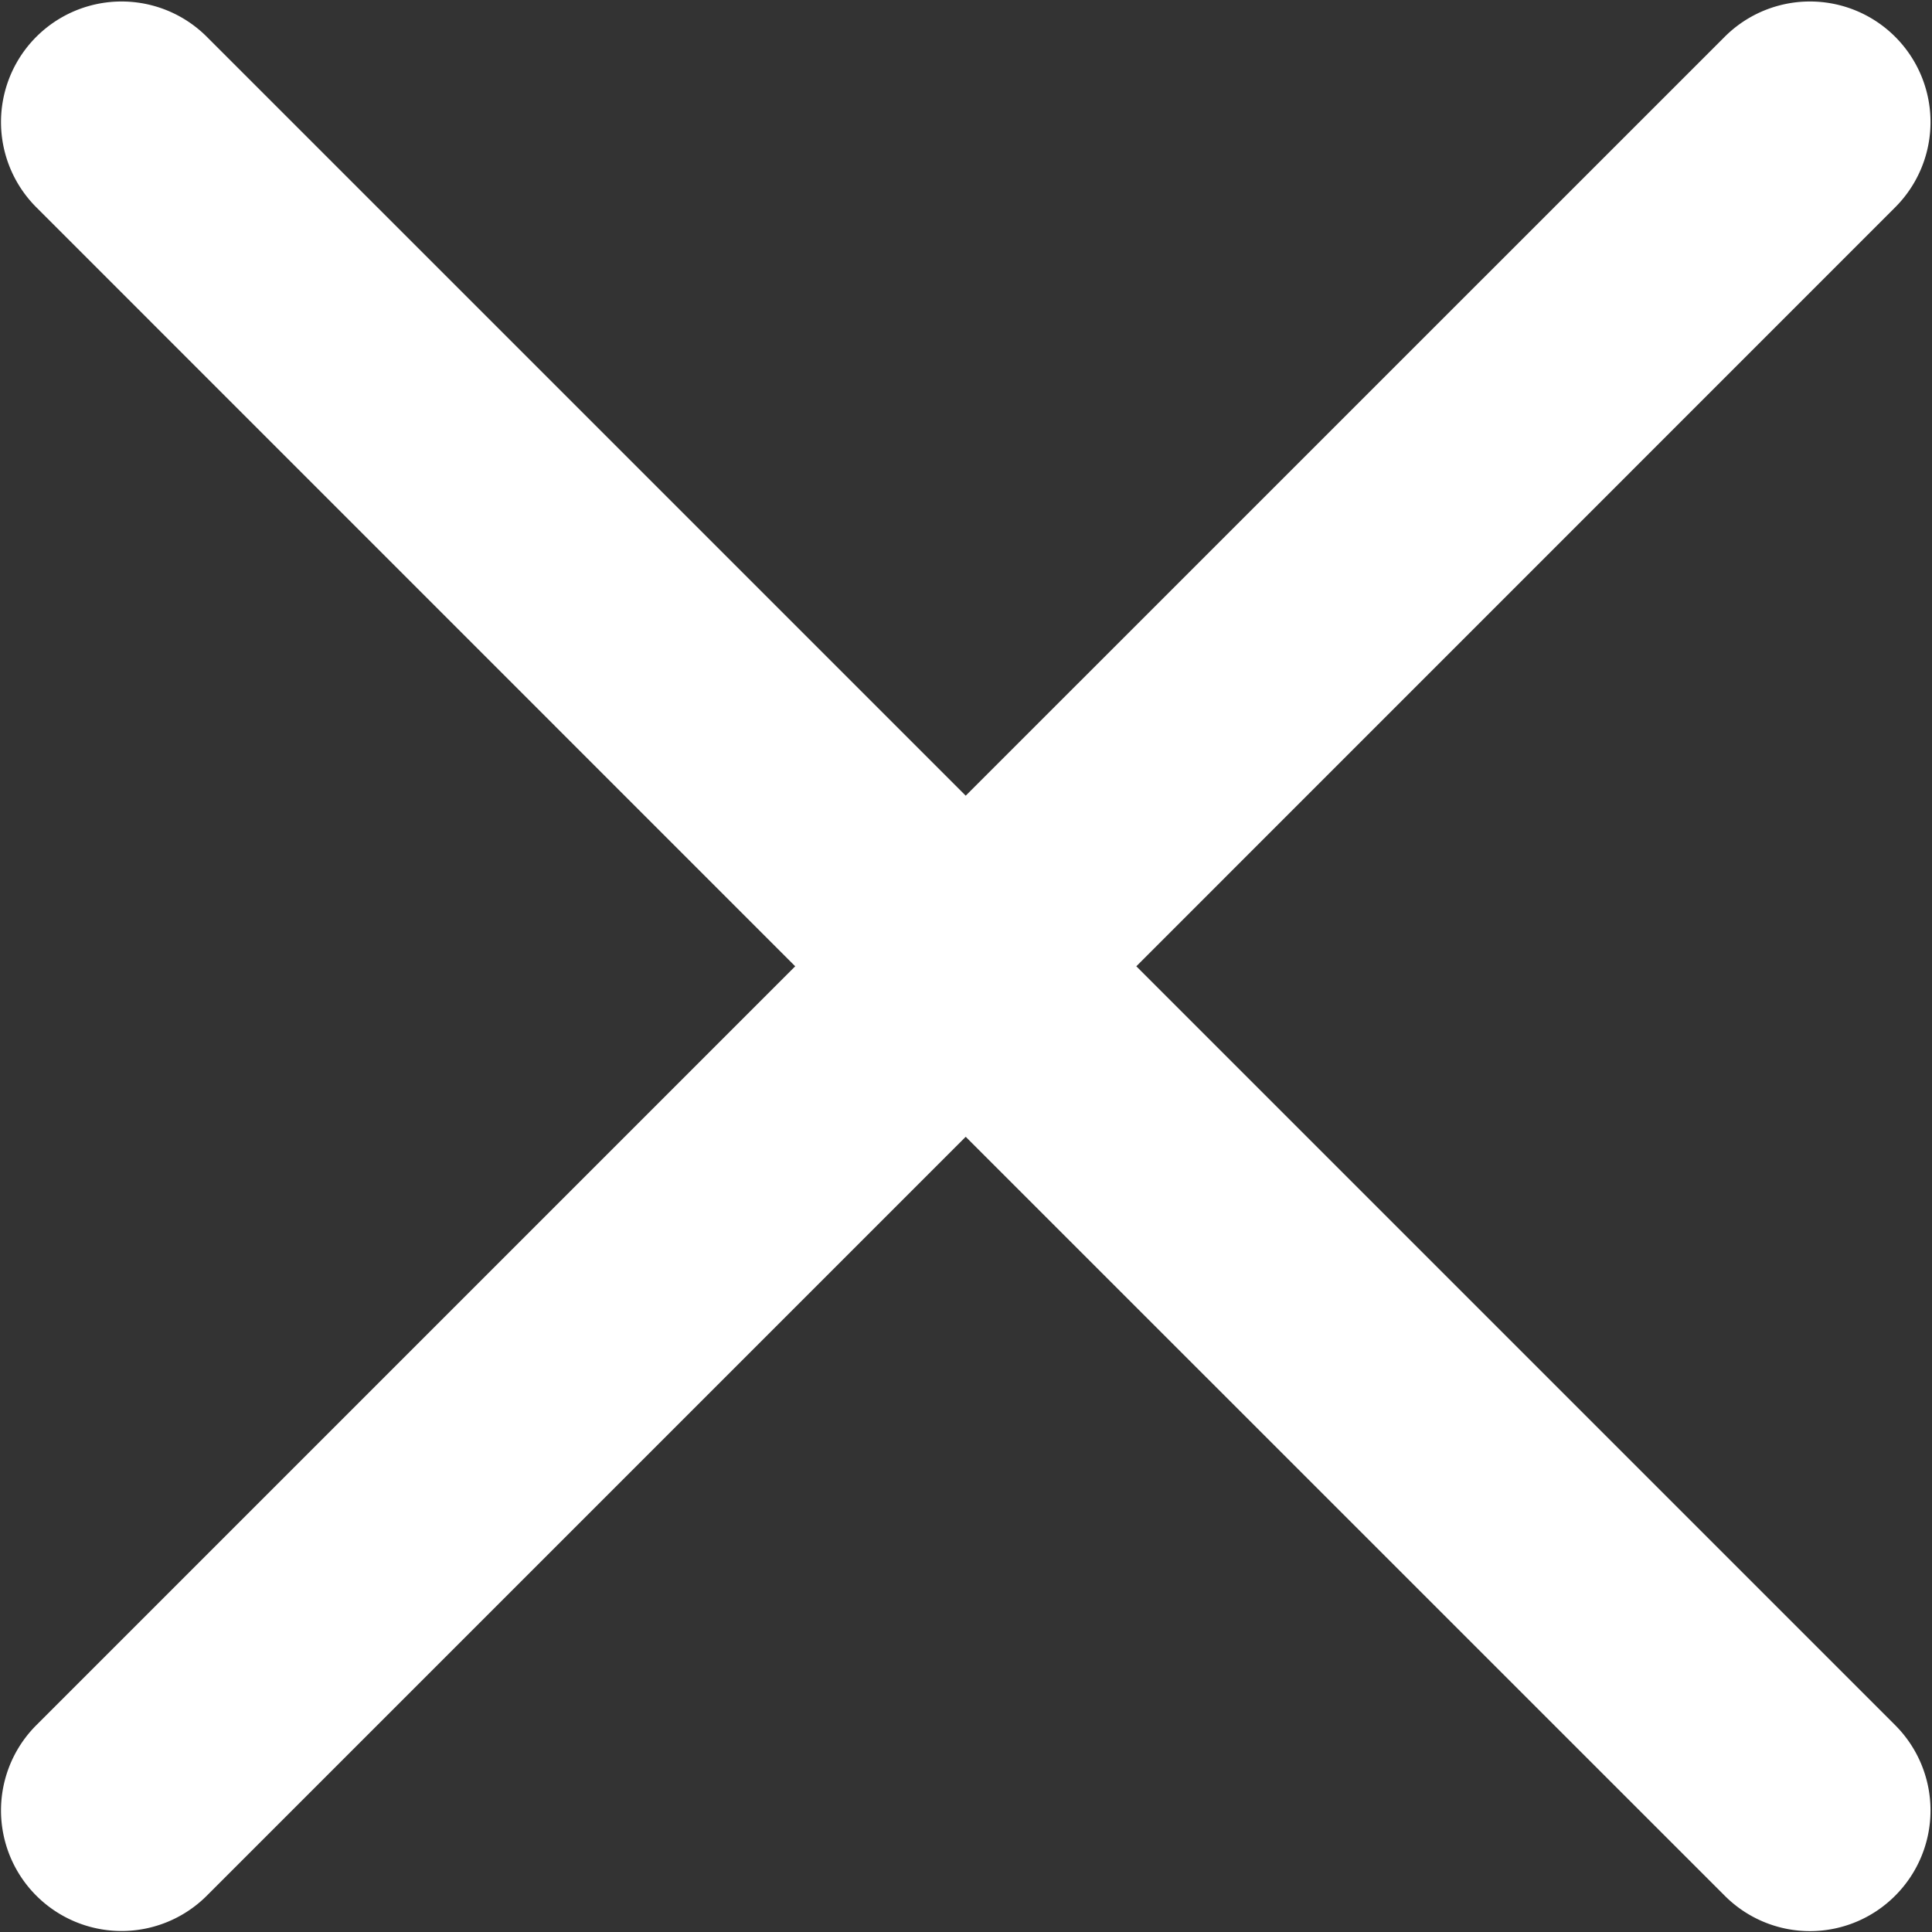 <svg xmlns="http://www.w3.org/2000/svg" width="20" height="20" viewBox="0 0 20 20">
    <rect x="0" y="0" width="20" height="20" fill="#333333" stroke="none"/>
    <path fill="#fff" fill-rule="nonzero" d="M11.763 10.003l7.856-7.857A1.248 1.248 0 1 0 17.854.381L9.997 8.237 2.141.381A1.248 1.248 0 0 0 .376 2.146l7.856 7.857-7.856 7.856a1.248 1.248 0 1 0 1.765 1.765l7.856-7.856 7.857 7.856a1.245 1.245 0 0 0 1.765 0 1.248 1.248 0 0 0 0-1.765l-7.856-7.856z"/>
</svg>
